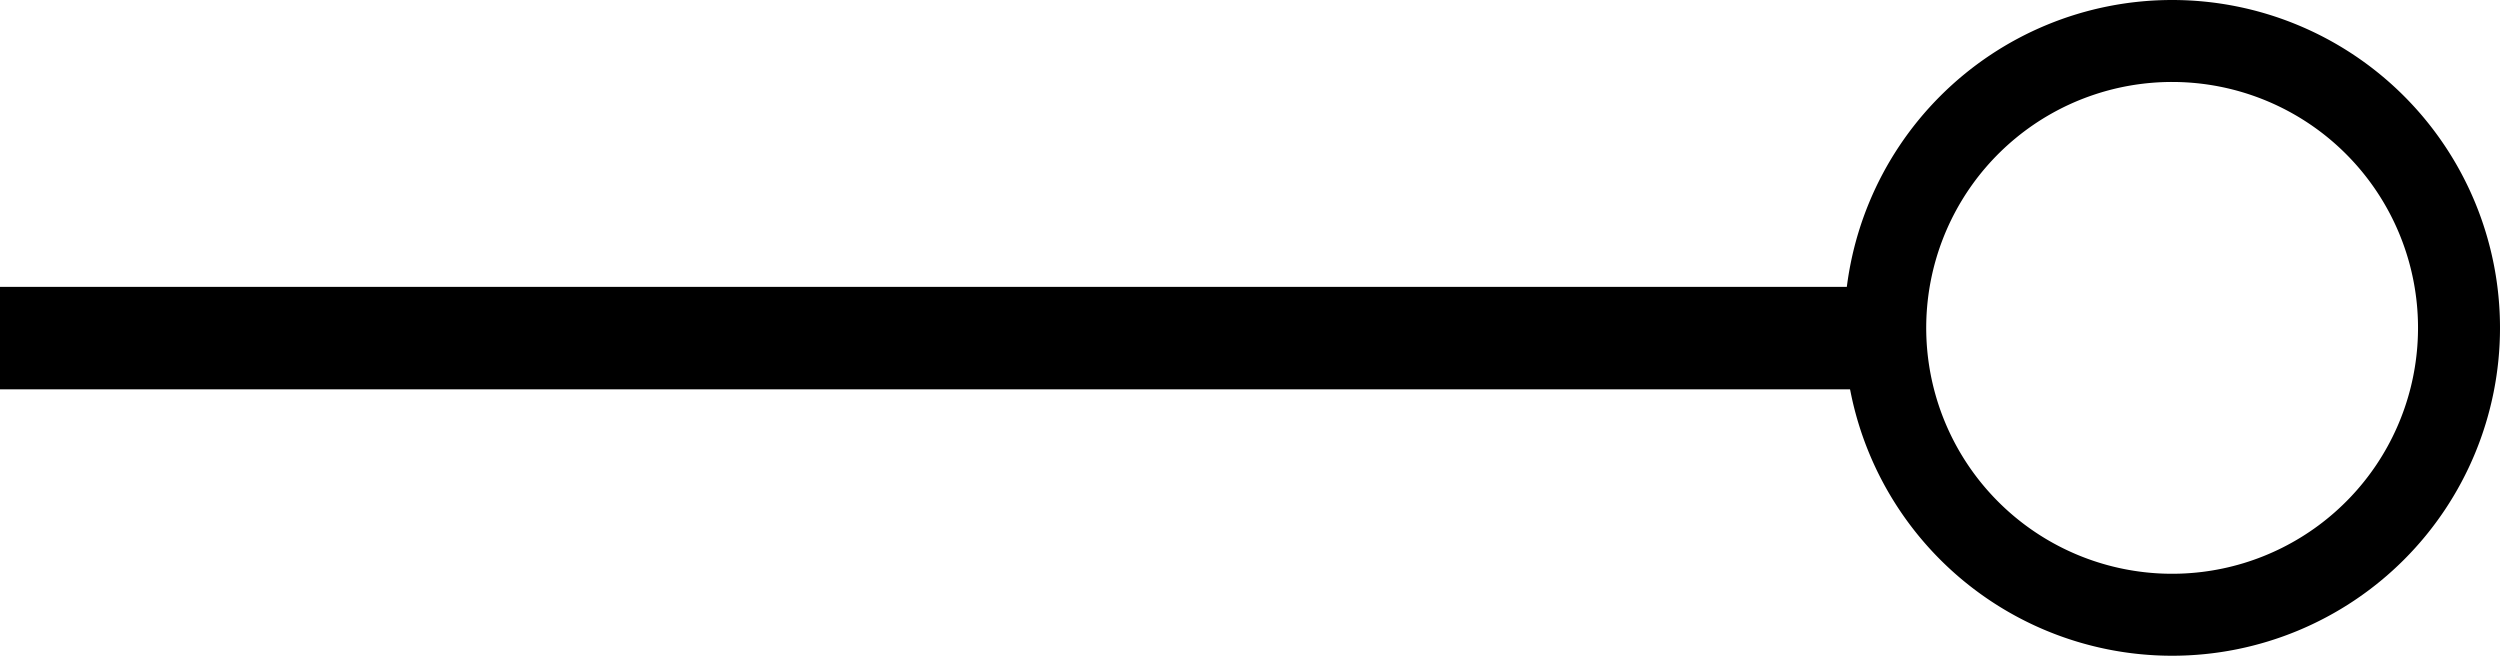<?xml version='1.0' encoding='utf-8'?>
<ns0:svg xmlns:ns0="http://www.w3.org/2000/svg" viewBox="0 0 122 32"><ns0:path d="M106,4a12,12,0,1,0,8.49,3.52A12,12,0,0,0,106,4m0-4A16,16,0,1,1,90,16,16,16,0,0,1,106,0Z" /><ns0:path d="M0,14H91v5H0Z" /></ns0:svg>